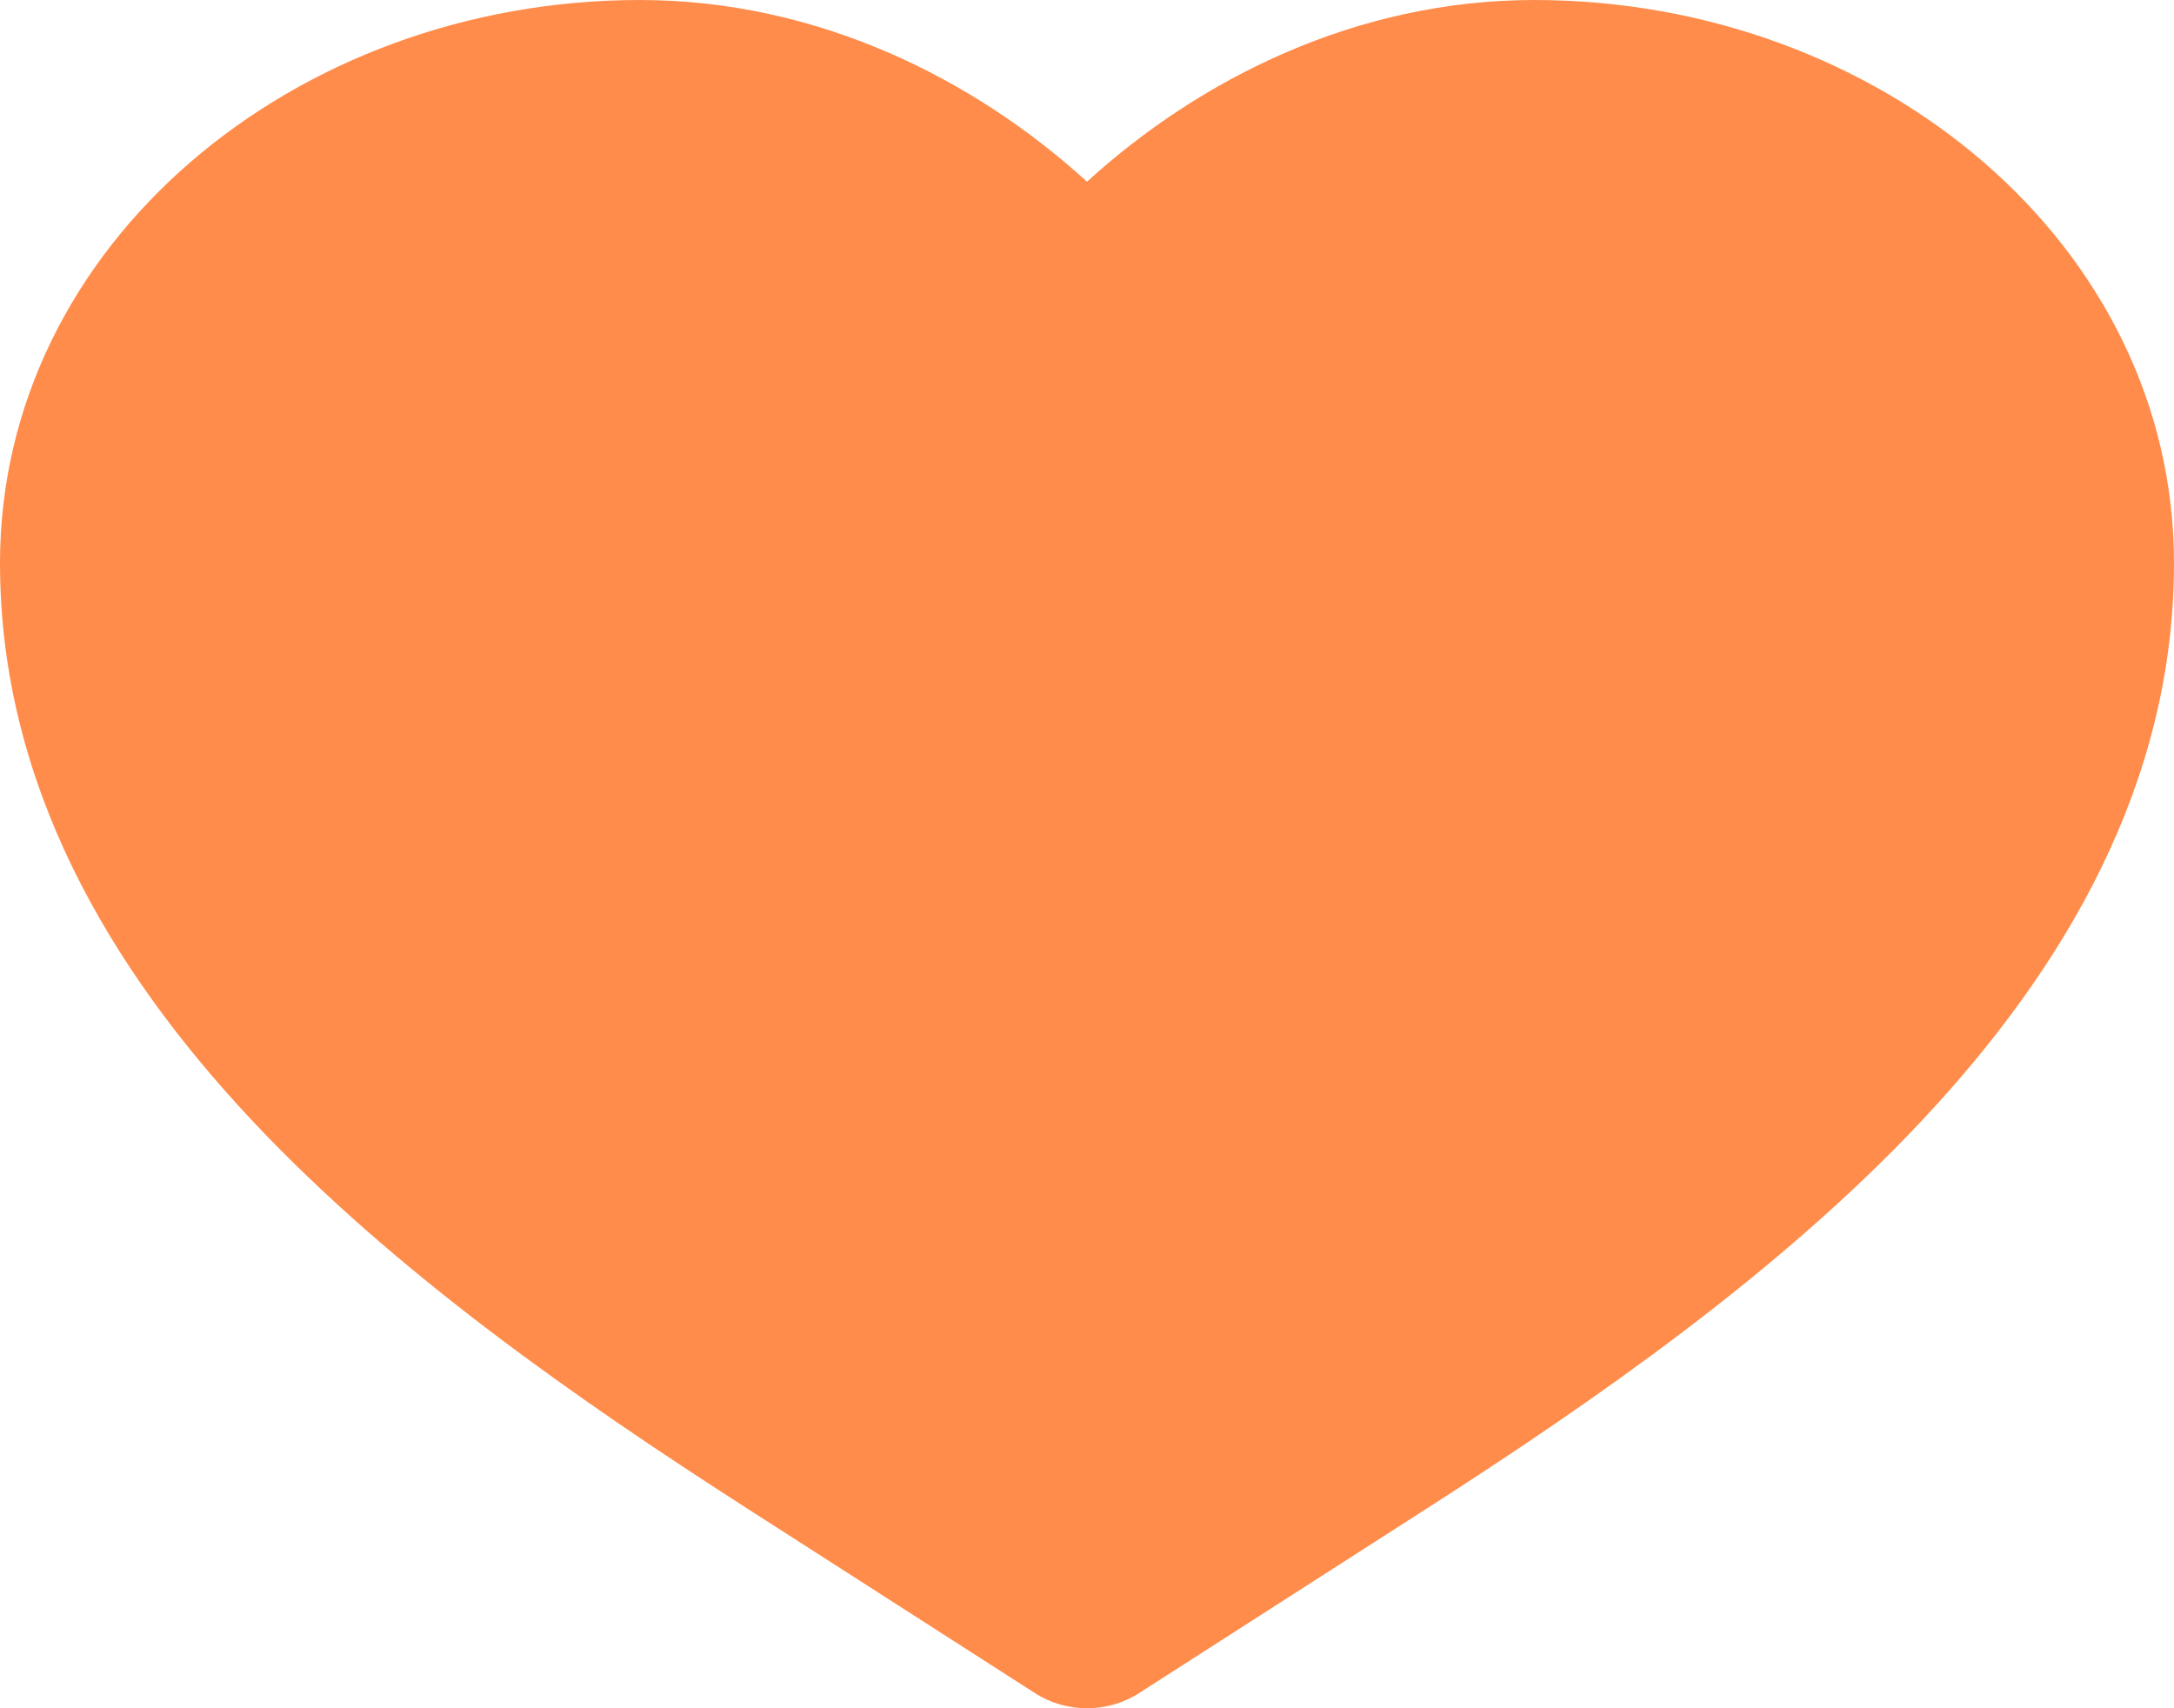 <svg width="14" height="11" viewBox="0 0 14 11" fill="none" xmlns="http://www.w3.org/2000/svg">
<path d="M4.12 0C1.895 0 0 1.577 0 3.626C0 5.039 0.698 6.229 1.623 7.215C2.545 8.197 3.734 9.022 4.809 9.712L6.664 10.902C6.867 11.033 7.133 11.033 7.336 10.902L9.191 9.712C10.266 9.022 11.456 8.197 12.377 7.215C13.302 6.229 14 5.039 14 3.626C14 1.577 12.105 0 9.88 0C8.733 0 7.724 0.51 7 1.17C6.276 0.51 5.267 0 4.12 0Z" fill="#FF8C4A"/>
</svg>
